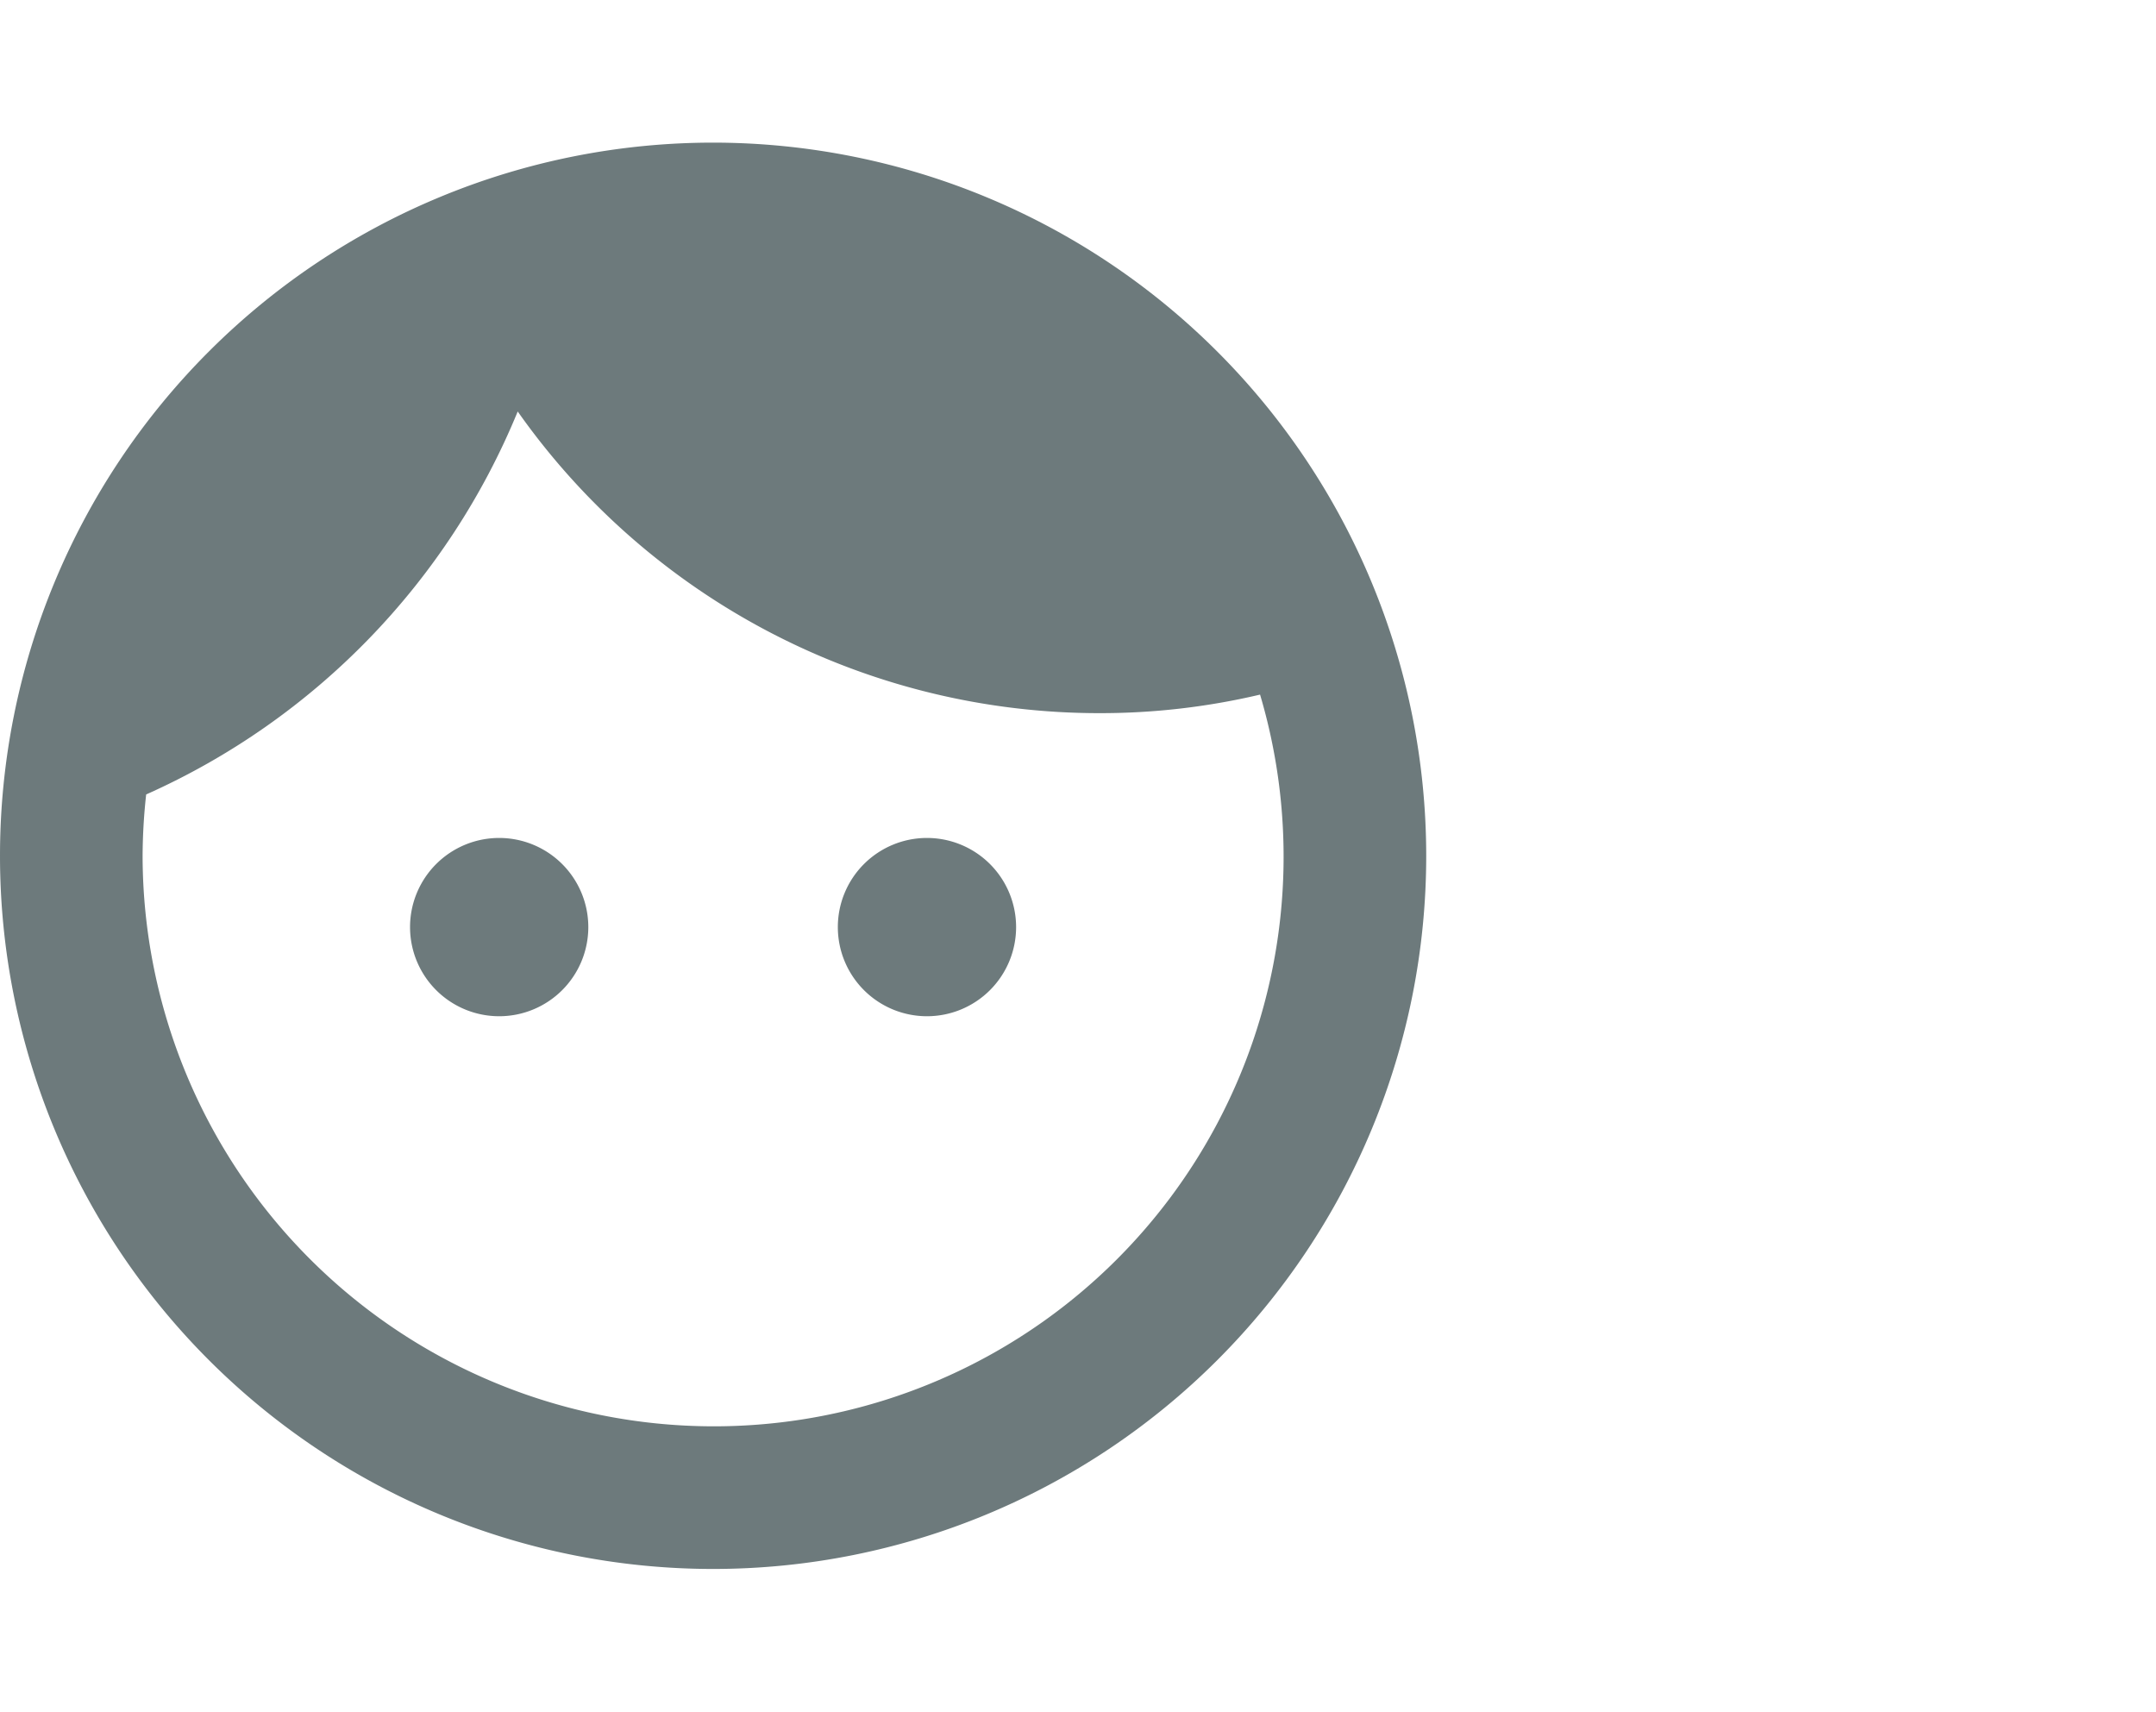 <svg xmlns="http://www.w3.org/2000/svg" width="128.515" height="102.017" viewBox="0 0 128.515 102.017"><defs><style>.a{fill:none;}.b{fill:#6d7a7c;}</style></defs><g transform="translate(26.499)"><path class="a" d="M0,0H102.017V102.017H0Z"/><path class="b" d="M31.755,43.444a5.313,5.313,0,1,0,5.313,5.313A5.315,5.315,0,0,0,31.755,43.444Zm25.5,0a5.313,5.313,0,1,0,5.313,5.313A5.315,5.315,0,0,0,57.259,43.444ZM44.507,2A42.507,42.507,0,1,0,87.014,44.507,42.522,42.522,0,0,0,44.507,2Zm0,76.512A34.051,34.051,0,0,1,10.5,44.507a34.463,34.463,0,0,1,.213-3.656A42.769,42.769,0,0,0,32.86,18.025a42.4,42.4,0,0,0,34.686,17.98A41.489,41.489,0,0,0,77.11,34.9a33.953,33.953,0,0,1-32.6,43.612Z" transform="translate(-28.499 6.501)"/></g></svg>
